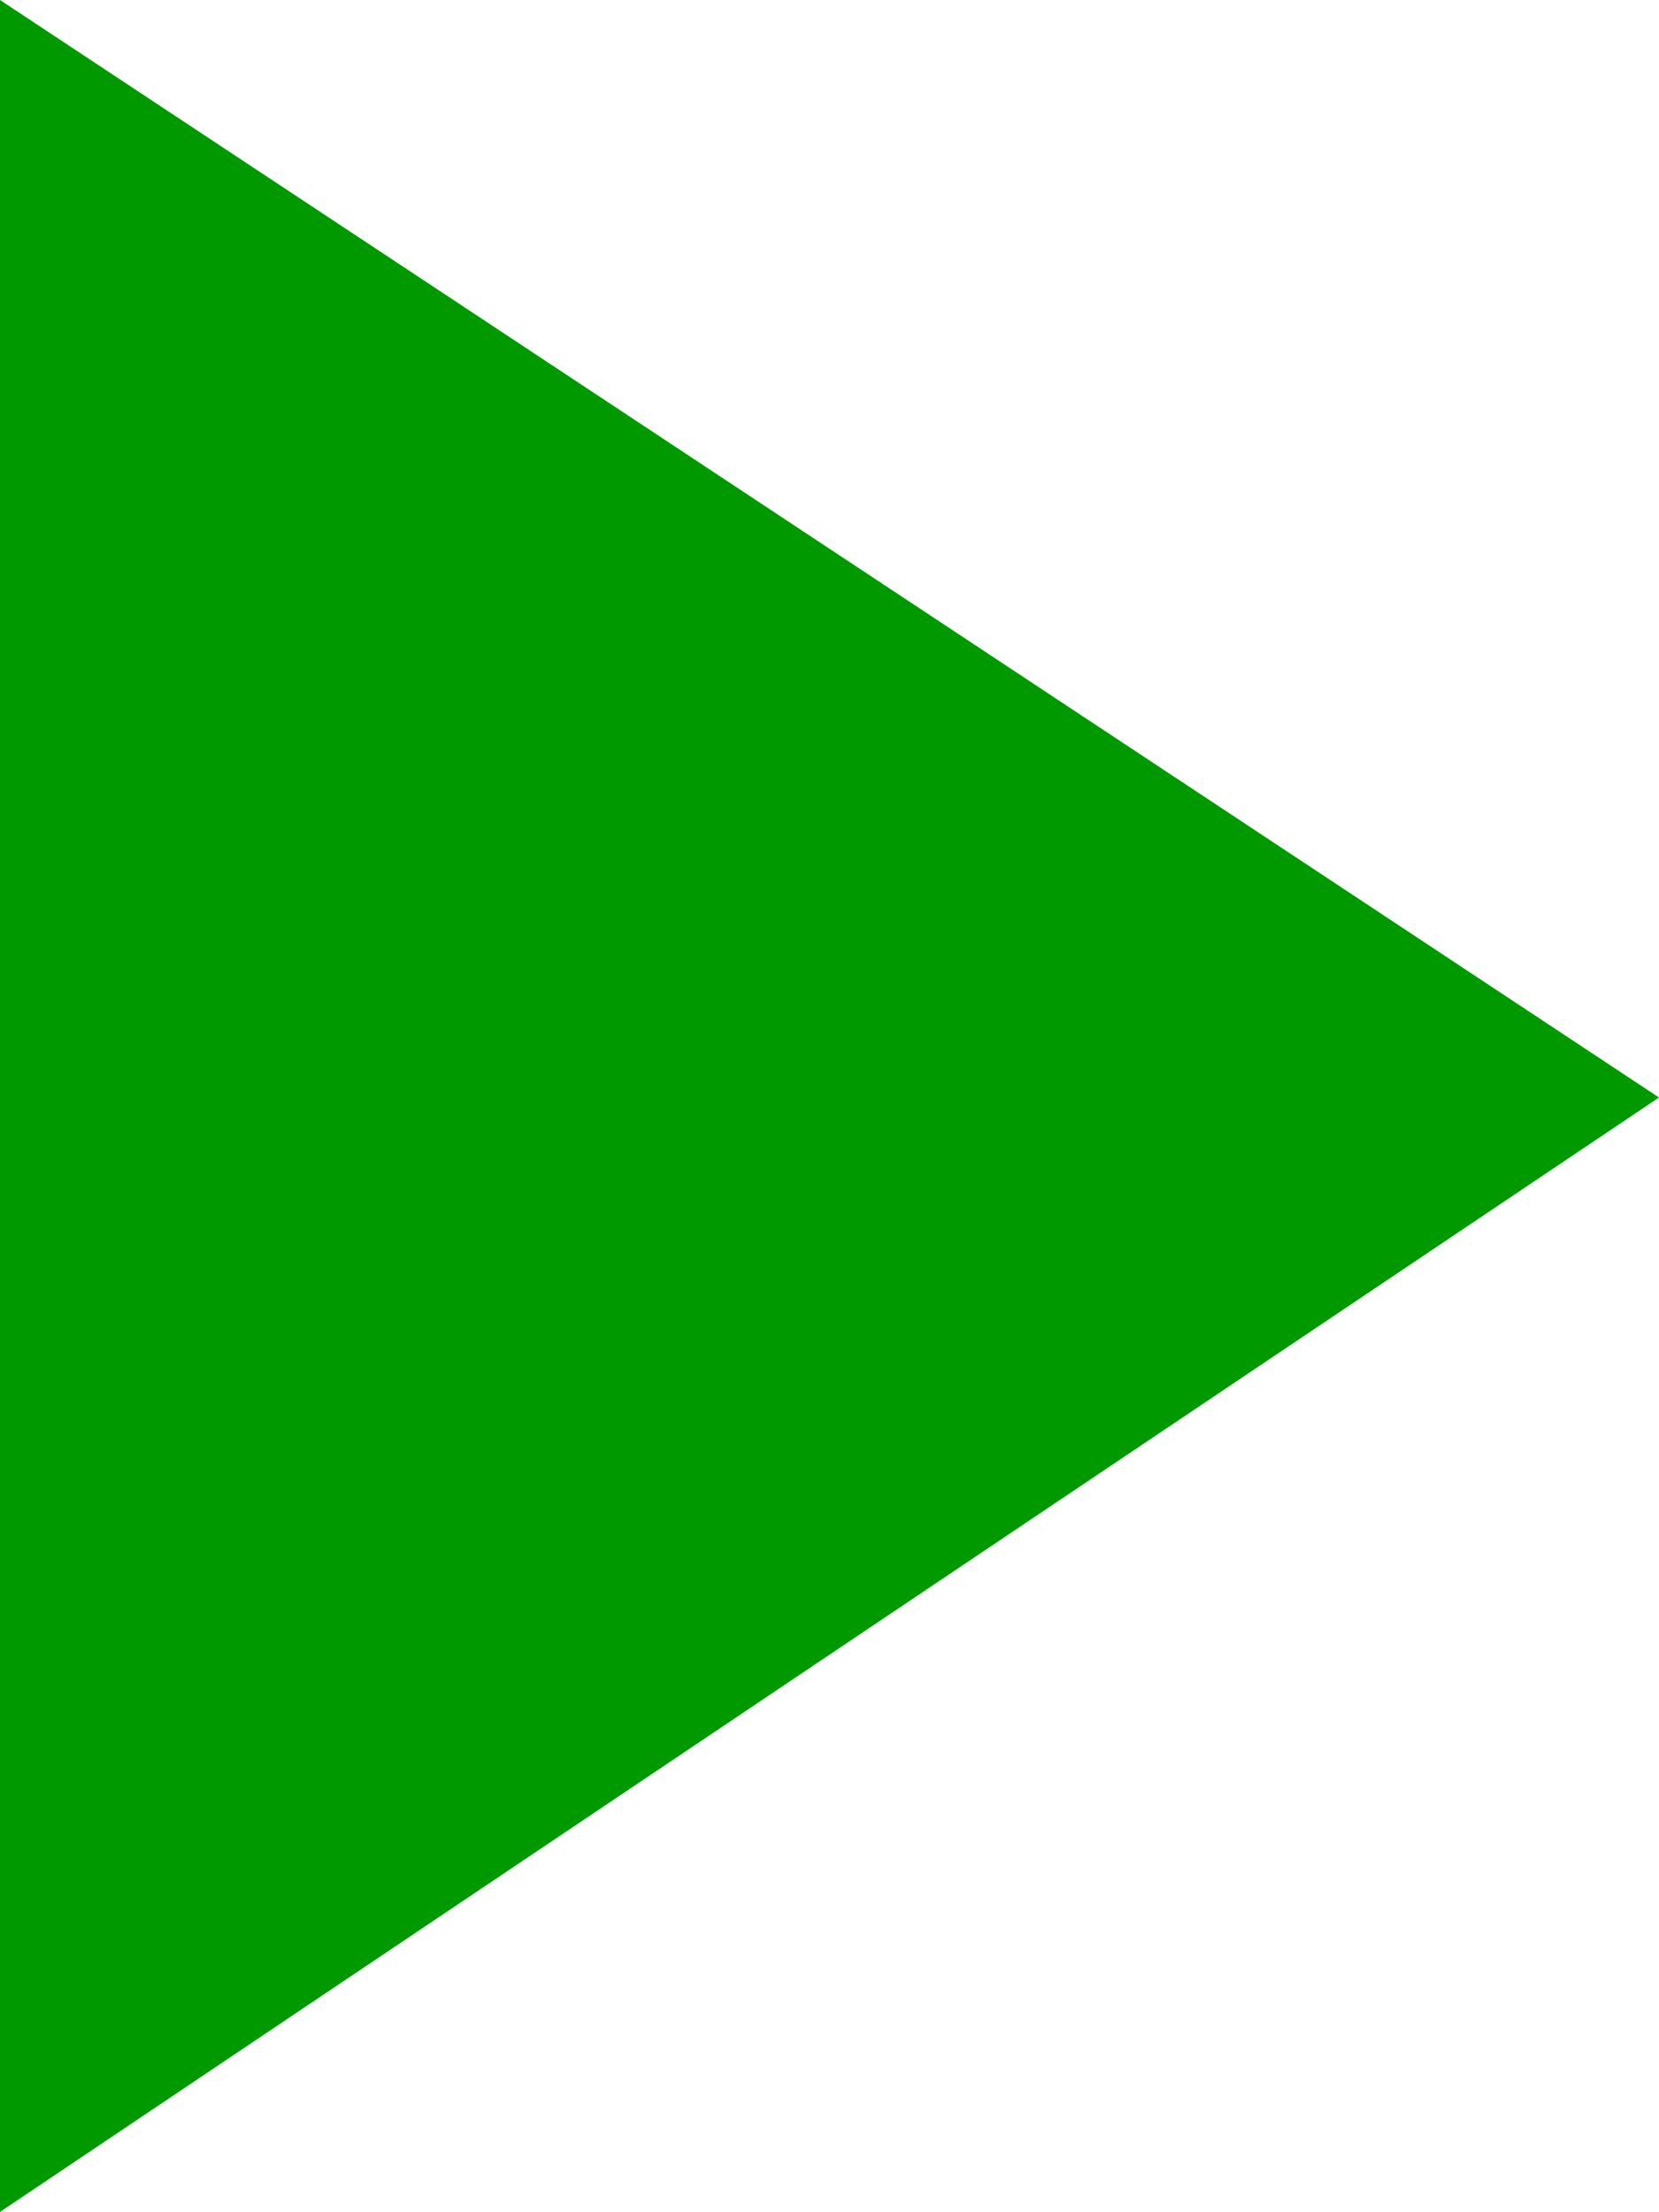 <?xml version="1.0" encoding="utf-8"?>
<svg version="1.1" id="Layer_1" xmlns="http://www.w3.org/2000/svg" xmlns:xlink="http://www.w3.org/1999/xlink"
     x="0px" y="0px" viewBox="0 0 92.2 122.88" style="enable-background:new 0 0 92.2 122.88" xml:space="preserve">
    <style type="text/css">.st0{fill-rule:evenodd;clip-rule:evenodd;}</style>
    <g><polygon class="st0" points="92.2,60.97 0,122.88 0,0 92.2,60.97" fill="#009900"/></g>
</svg>
